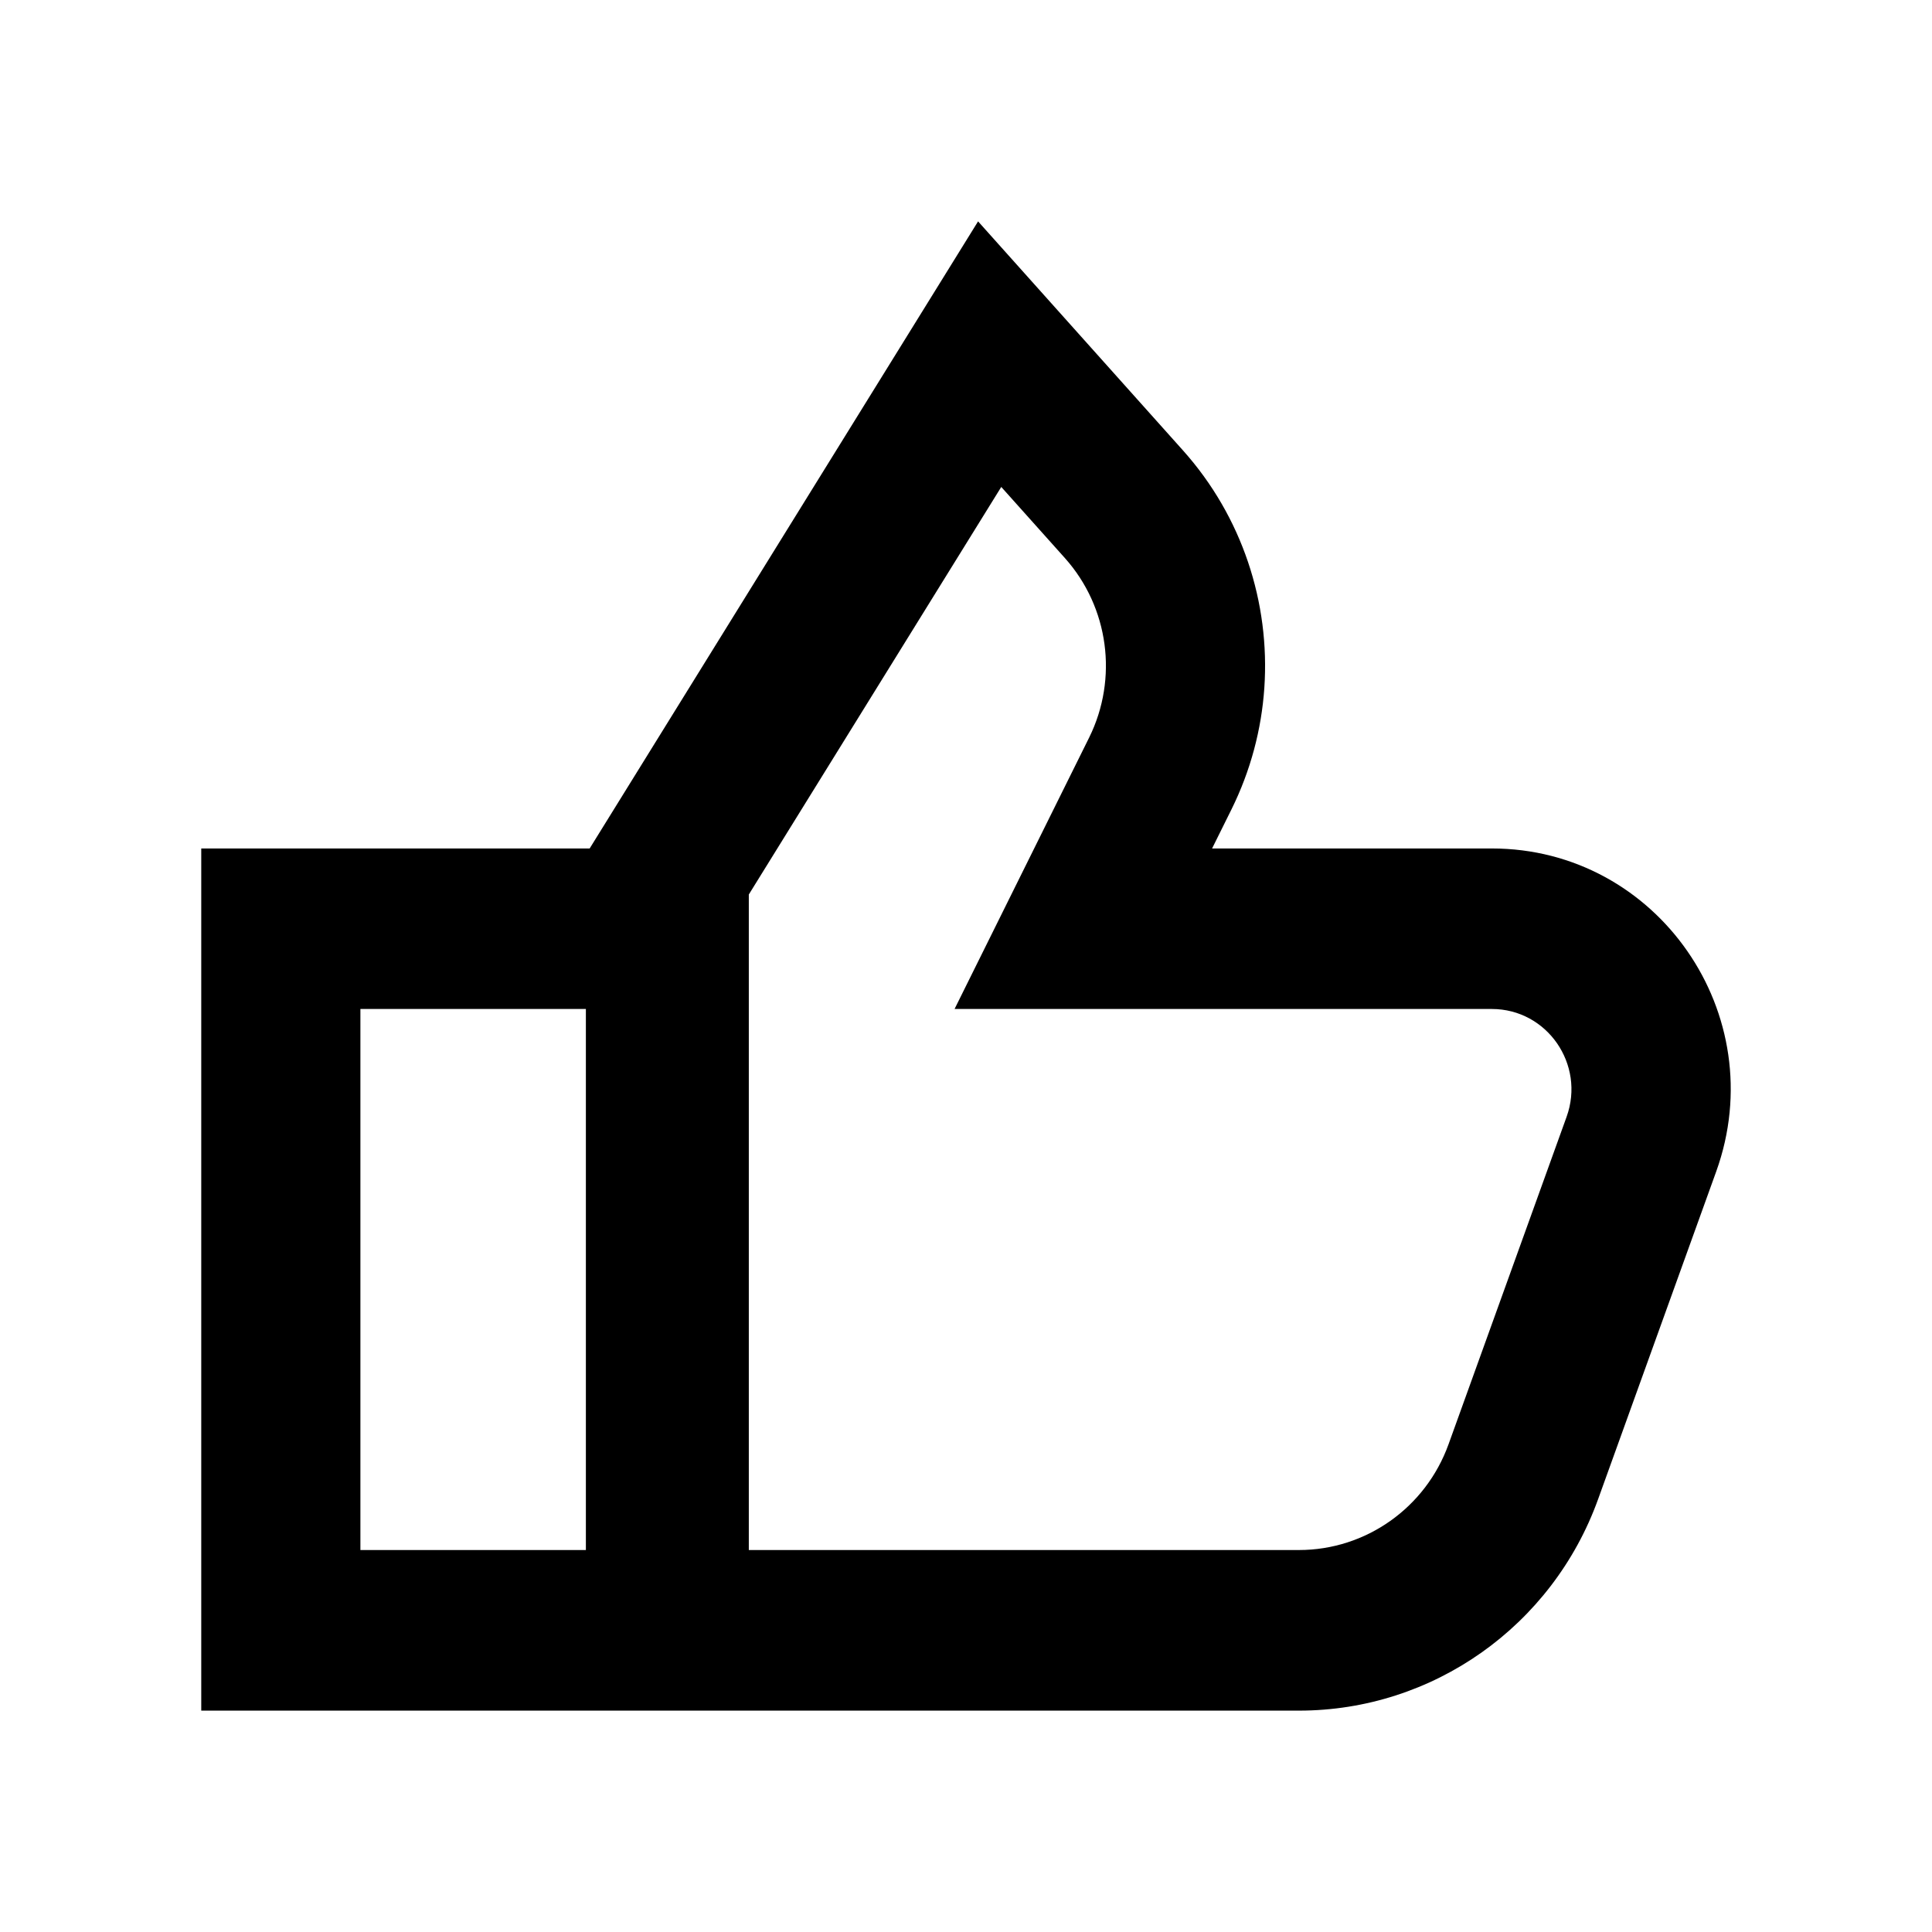 <svg width="24" height="24" viewBox="0 0 24 24" fill="none" xmlns="http://www.w3.org/2000/svg">
<path fill-rule="evenodd" clip-rule="evenodd" d="M14.697 5.597C15.43 6.417 15.778 7.486 15.706 8.545C15.671 9.06 15.536 9.573 15.298 10.054L15.057 10.54H18.532C20.59 10.54 22.022 12.603 21.319 14.554L19.852 18.624C19.284 20.2 17.799 21.25 16.136 21.25L2.5 21.25V10.54H7.325L12.15 2.75L14.697 5.597ZM16.136 19.255H9.302V11.112L12.438 6.049L13.229 6.933C13.774 7.543 13.893 8.427 13.53 9.162L11.858 12.534H18.532C19.218 12.534 19.695 13.222 19.461 13.873L17.994 17.942C17.71 18.73 16.967 19.255 16.136 19.255ZM4.477 12.534H7.278V19.255H4.477V12.534Z" fill="black"/>
</svg>
